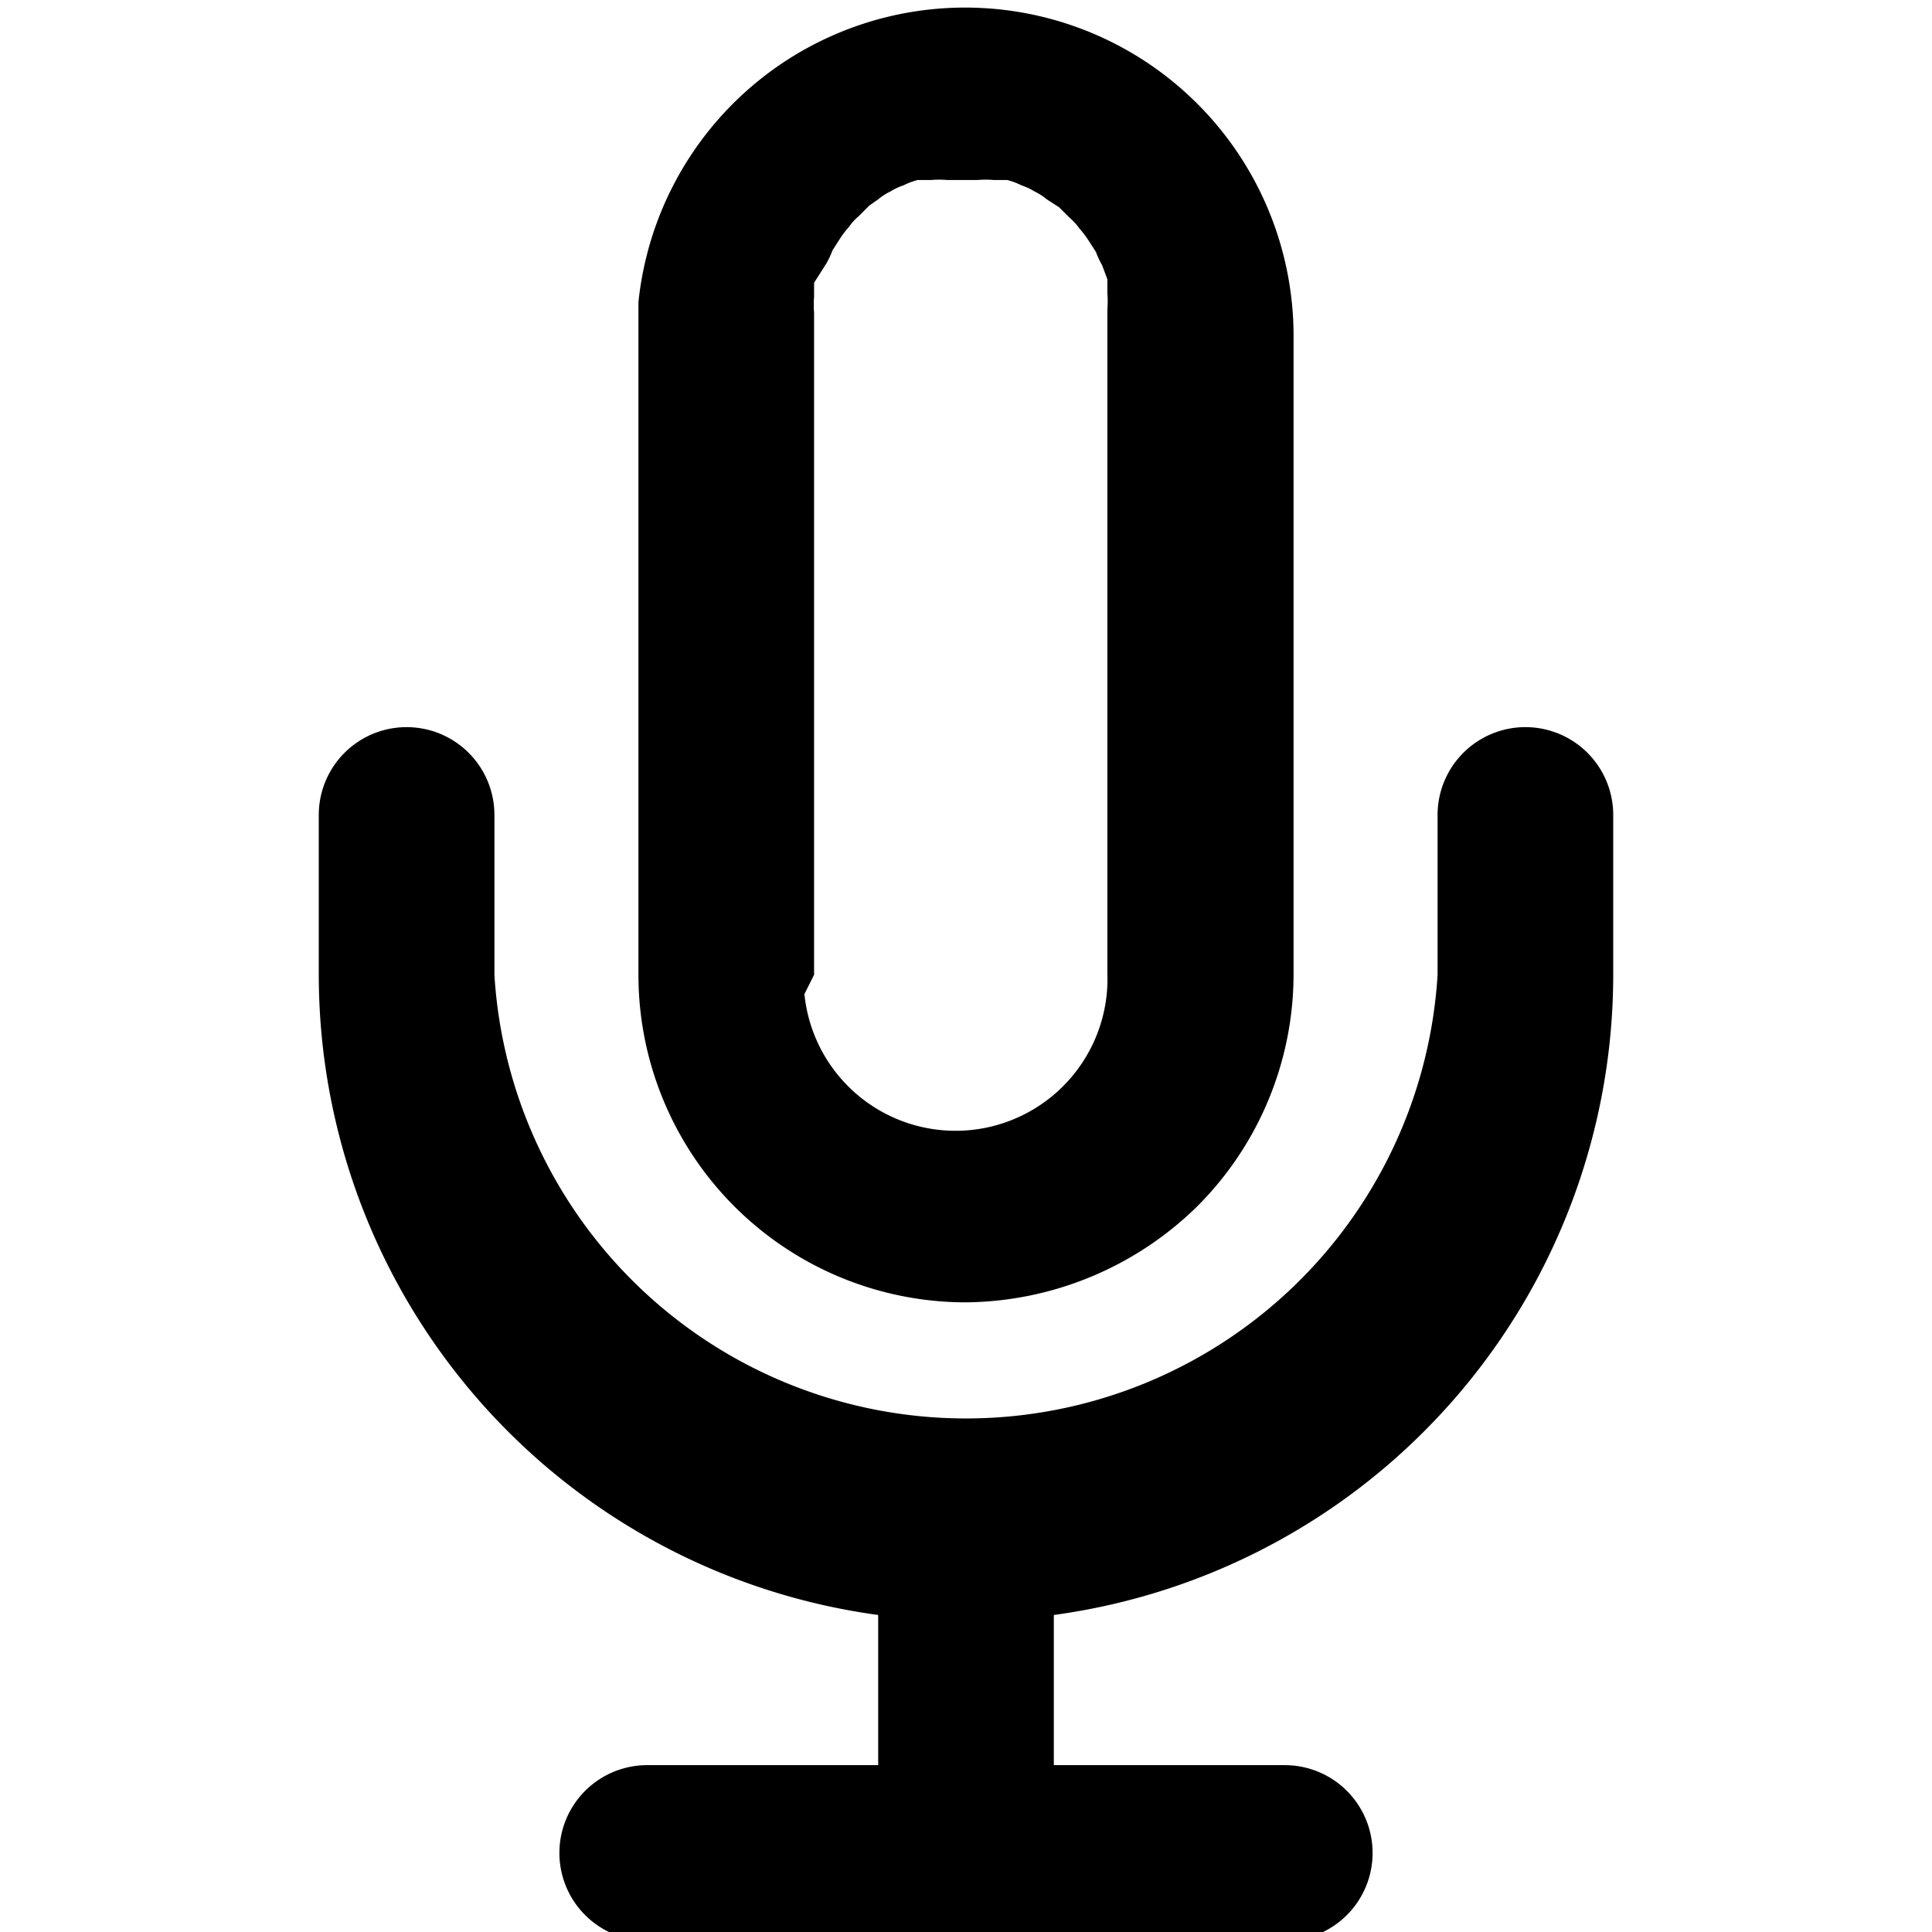 <svg id="screen-readers" xmlns="http://www.w3.org/2000/svg" viewBox="0 0 22 22"><path d="M11,14.83h0a3.81,3.81,0,0,0,2.63-1.09,3.74,3.74,0,0,0,1.1-2.64V3.83a3.74,3.74,0,0,0-7.46-.39V11.1A3.73,3.73,0,0,0,11,14.83ZM9.27,11.1V3.56s0,0,0,0a1.16,1.16,0,0,1,0-.18l0-.16L9.41,3a1,1,0,0,0,.07-.15l.09-.14a1.13,1.13,0,0,1,.1-.13.63.63,0,0,1,.11-.12l.12-.12L10,2.27a.67.67,0,0,1,.14-.09.69.69,0,0,1,.15-.07.76.76,0,0,1,.16-.06l.15,0a1.08,1.08,0,0,1,.19,0h.34a1.08,1.08,0,0,1,.19,0l.15,0a.76.76,0,0,1,.16.06.69.69,0,0,1,.15.07.67.67,0,0,1,.14.09l.14.09.12.12a.63.63,0,0,1,.11.12,1.13,1.13,0,0,1,.1.13l.09.14a1,1,0,0,0,.07.15l.06.16,0,.16a1.16,1.16,0,0,1,0,.18s0,0,0,0v7.56h0a1.73,1.73,0,0,1-3.45.24Z"/><path d="M17.37,8.28a1,1,0,0,0-1,1V11.1a5.38,5.38,0,0,1-10.74,0V9.28a1,1,0,0,0-2,0V11.1A7.36,7.36,0,0,0,10,18.39V20.1H7.37a1,1,0,0,0,0,2h7.26a1,1,0,1,0,0-2H12V18.39a7.36,7.36,0,0,0,6.37-7.29V9.28A1,1,0,0,0,17.37,8.28Z"/></svg>
